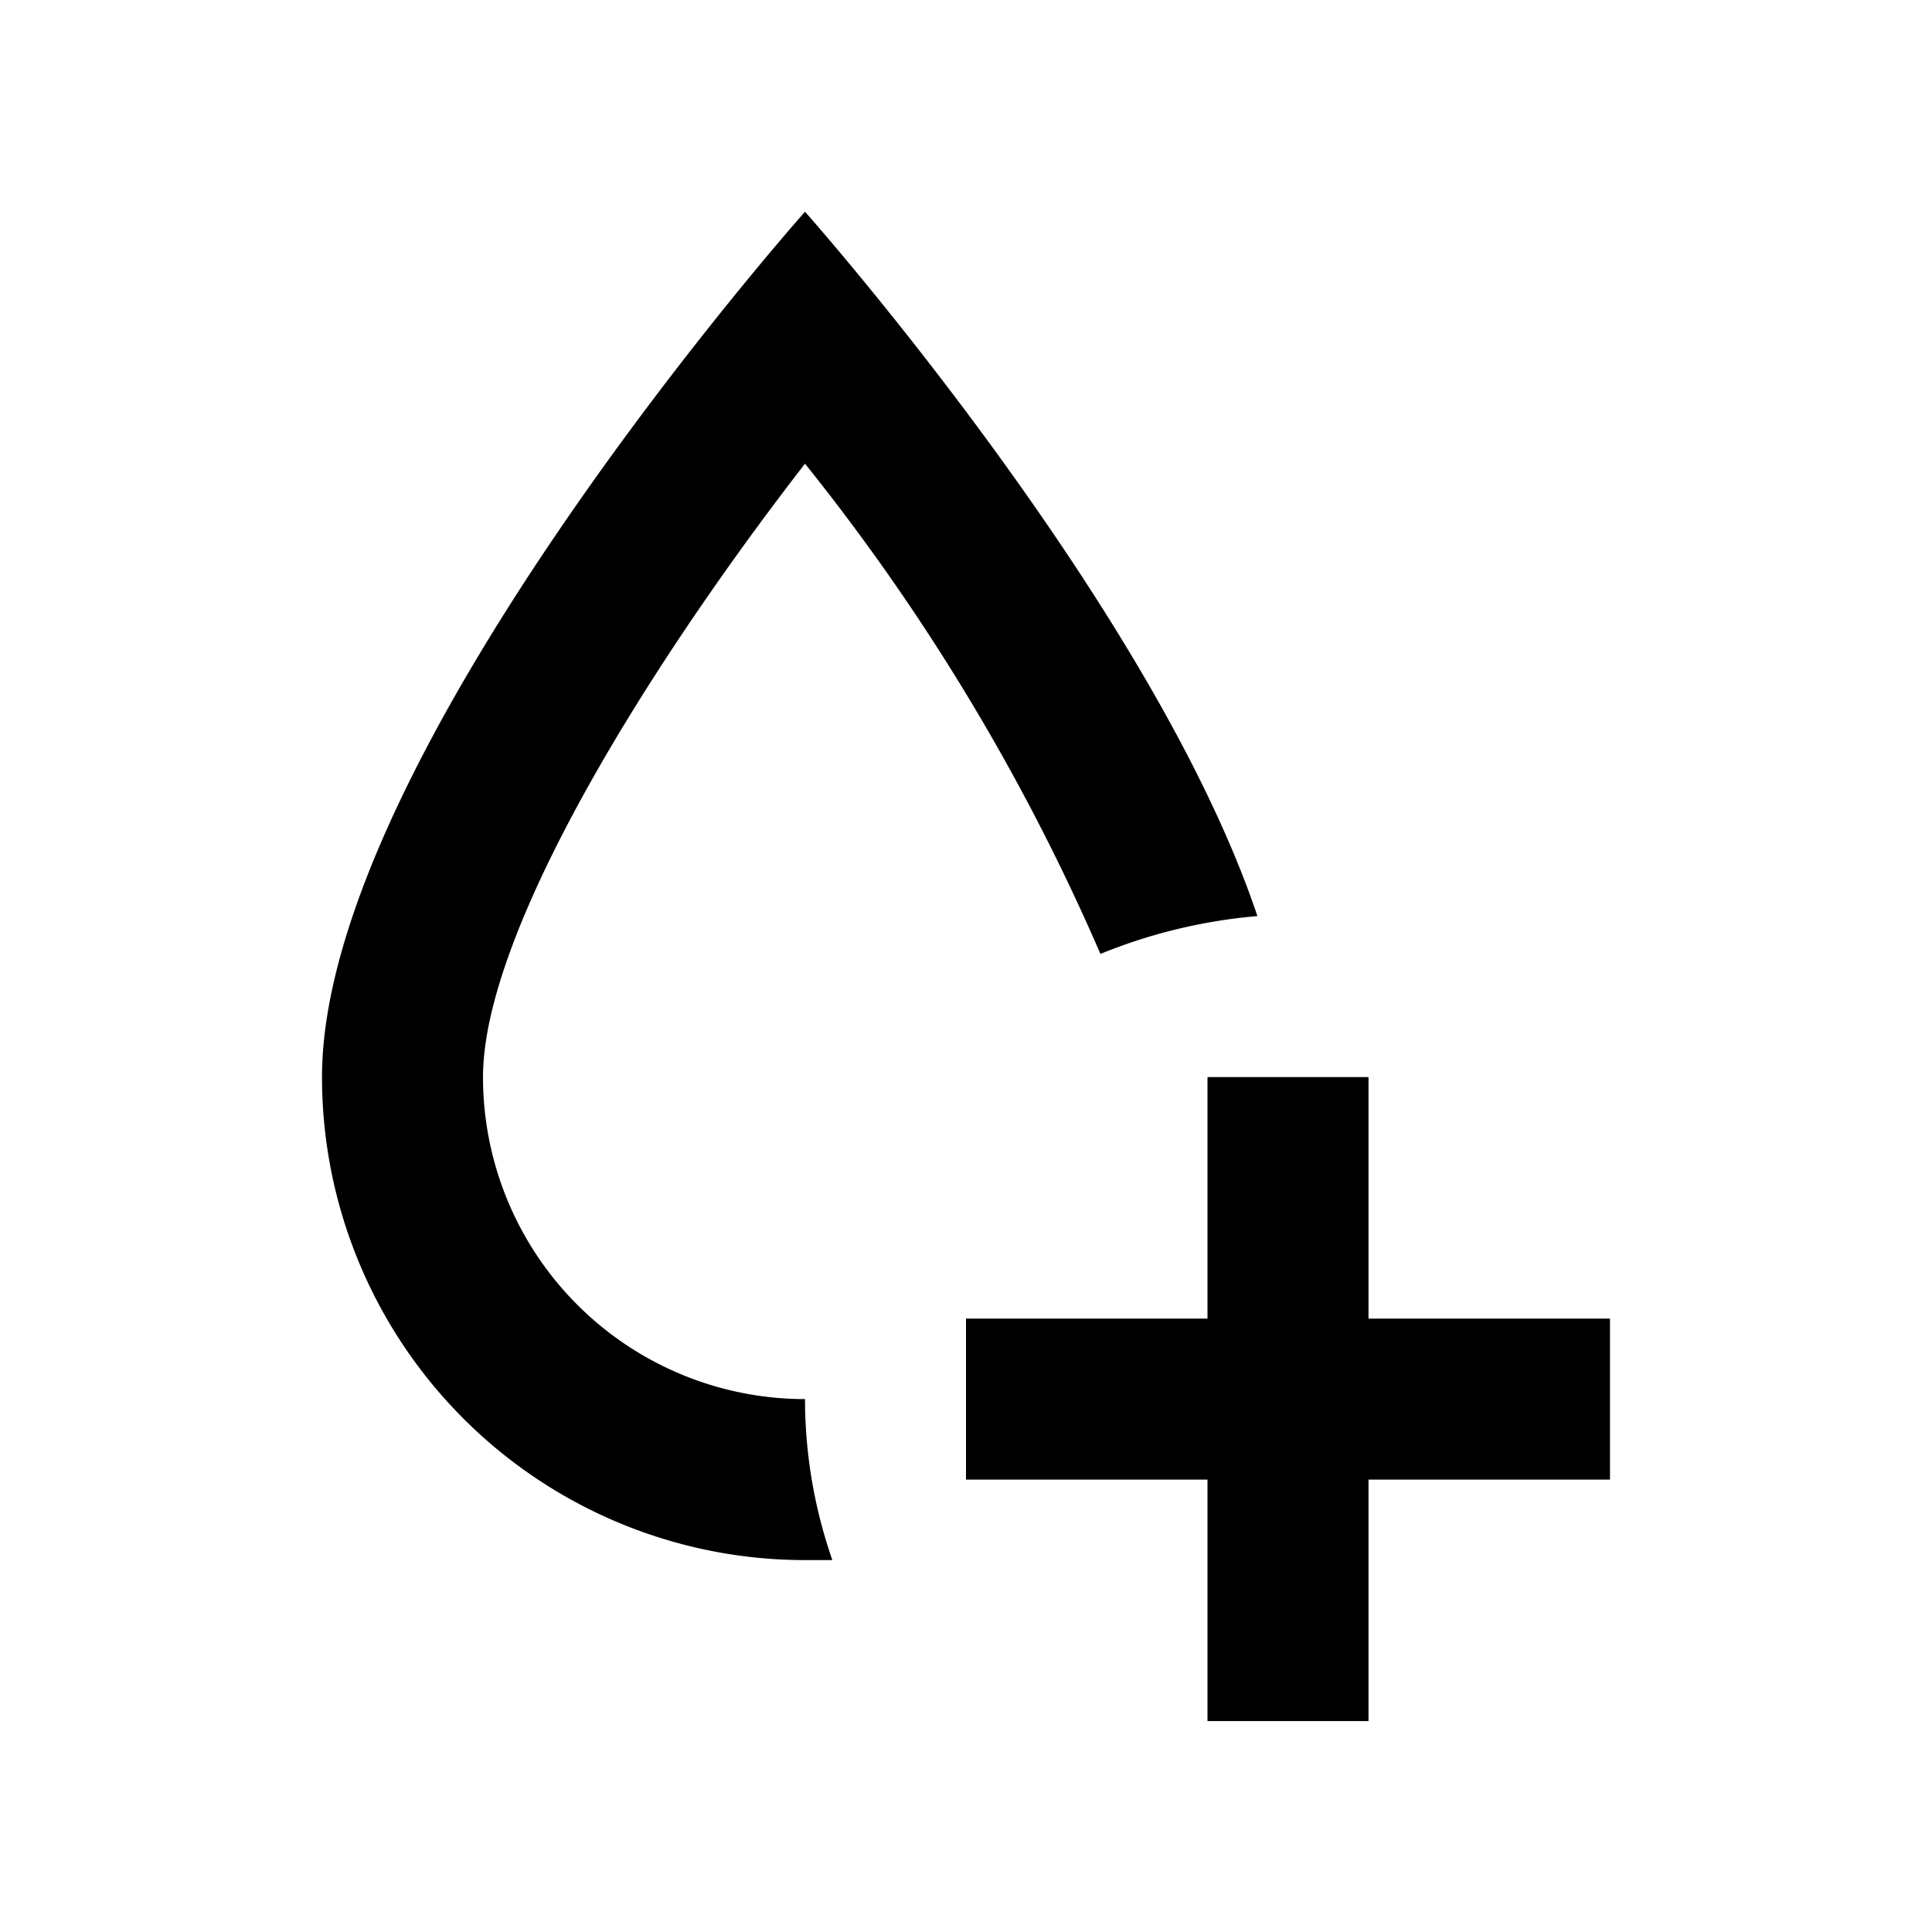 <svg id="icones" xmlns="http://www.w3.org/2000/svg" viewBox="0 0 24 24"><title>pontos-captação</title><path d="M10,17.38a6.09,6.09,0,0,0,.34,2H10a6,6,0,0,1-6-6c0-4,6-10.75,6-10.75s4.31,4.85,5.62,8.75a6.63,6.63,0,0,0-1.95.47A26.63,26.63,0,0,0,10,5.76C8,8.34,6,11.6,6,13.38a4,4,0,0,0,4,4m7-1v-3H15v3H12v2h3v3h2v-3h3v-2Z"/></svg>